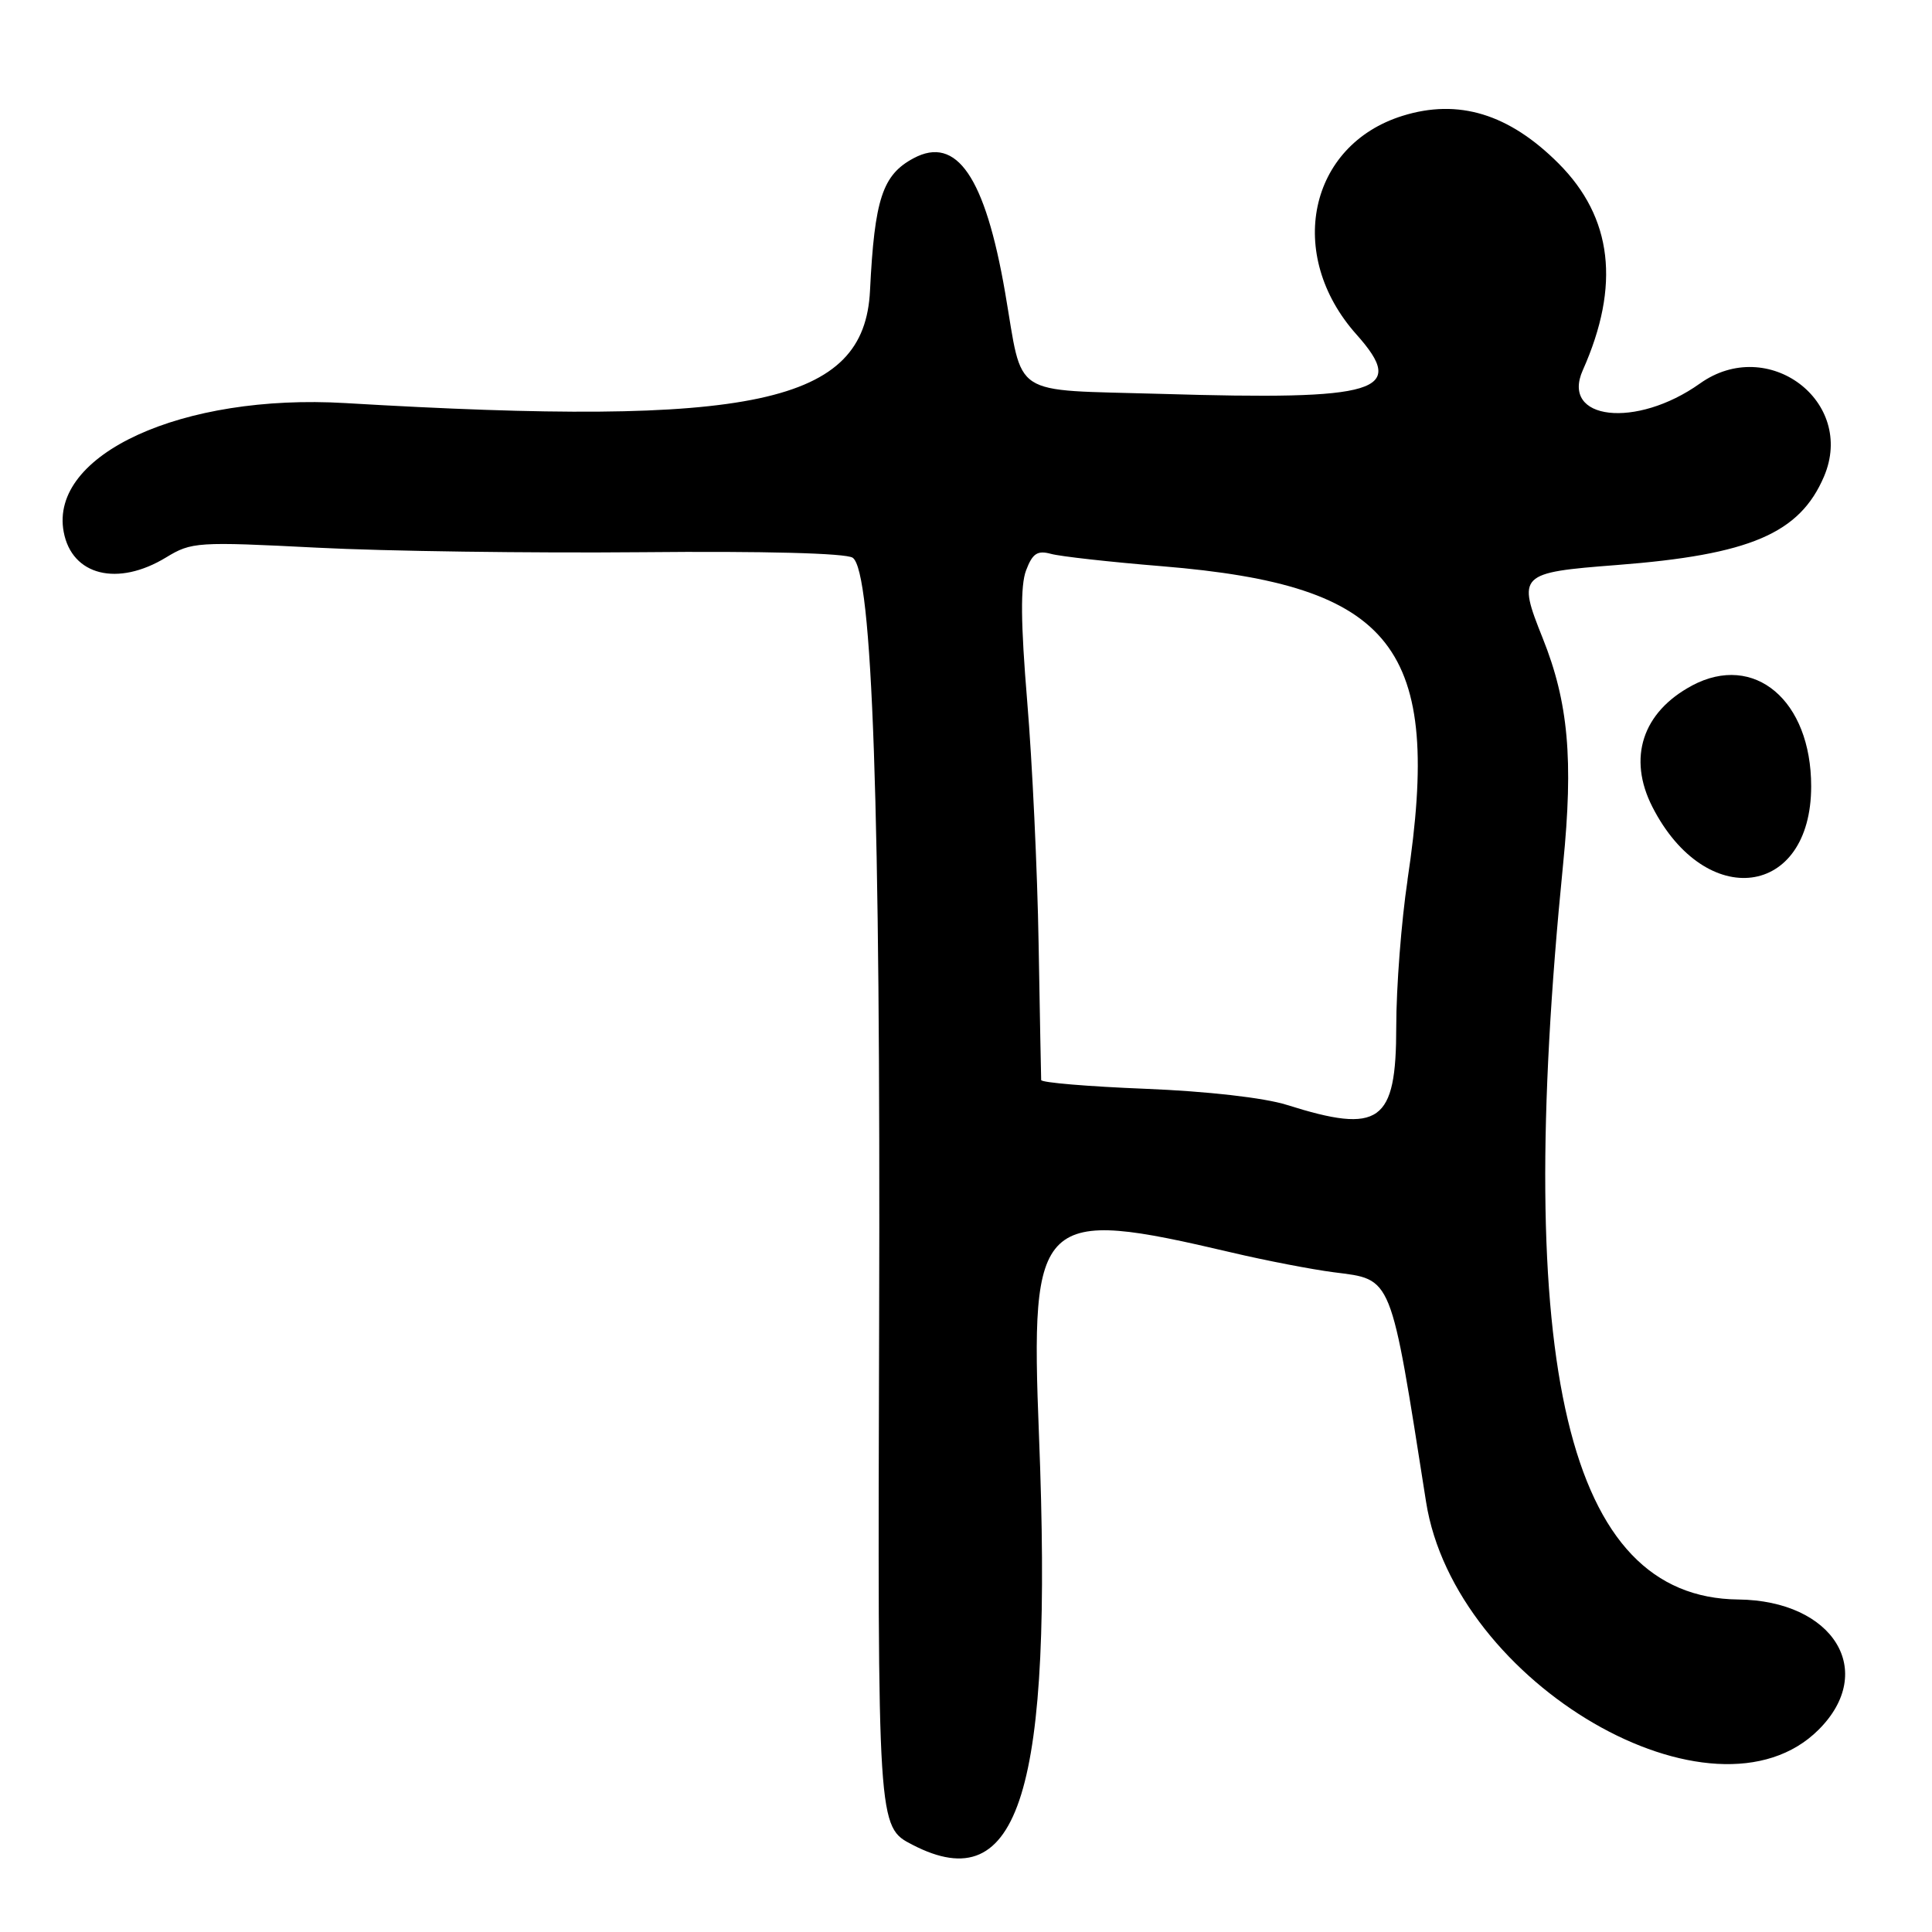 <?xml version="1.0" encoding="UTF-8"?>
<svg id="Layer_1" data-name="Layer 1" xmlns="http://www.w3.org/2000/svg" viewBox="0 0 256 256">
  <path d="M230.3,211.94c-22.59-.25-29.83-30.71-23.18-97.44,1.38-13.85.7-21.44-2.7-29.93-3.39-8.47-3.17-8.7,9.8-9.7,17.66-1.36,24.25-4.18,27.47-11.73,4.24-9.96-7.44-18.73-16.43-12.33-8.45,6.02-18.5,4.88-15.53-1.76,5-11.22,3.94-20.23-3.22-27.4-6.57-6.57-13.27-8.61-20.67-6.3-12.45,3.88-15.52,18.41-6.11,28.96,6.79,7.61,3.07,8.75-25.9,7.88-20.22-.6-18.2.71-20.65-13.45-2.64-15.3-6.42-20.83-12.13-17.77-4.12,2.2-5.17,5.41-5.77,17.55-.74,14.98-15.32,18.1-69.53,14.89-21.59-1.28-39.24,6.79-37.31,17.07,1.08,5.79,7.15,7.29,13.57,3.38,3.37-2.05,4.13-2.1,20-1.29,9.07.47,28.43.73,43,.6,16.23-.16,27.07.13,27.97.73,2.63,1.77,3.71,33.02,3.51,101.1-.2,67.28-.21,67.05,4.43,69.45,14.18,7.33,18.62-7.05,16.75-54.26-1.16-29.24-.09-30.24,25.51-24.23,4.58,1.08,10.67,2.25,13.54,2.62,7.85,1.01,7.47.07,12.24,30.42,3.79,24.12,38.15,44.06,52.02,30.19,7.76-7.75,1.97-17.11-10.66-17.25ZM186.51,116.59c-.82,5.45-1.5,14.21-1.5,19.46,0,12.72-2.16,14.25-14.51,10.35-2.99-.94-10.52-1.8-18.75-2.13-7.56-.3-13.77-.82-13.79-1.16-.02-.33-.17-8.48-.34-18.11-.16-9.62-.84-24.05-1.51-32.06-.86-10.41-.91-15.36-.15-17.36.85-2.25,1.5-2.68,3.3-2.19,1.23.34,7.86,1.08,14.73,1.64,30.79,2.54,37.16,10.68,32.51,41.56Z"/>
  <path d="M224.21,90.84c-6.58,3.51-8.57,9.59-5.26,16.08,7.06,13.83,21.04,12.01,21.04-2.73,0-11.39-7.53-17.75-15.79-13.35Z"/>
</svg>